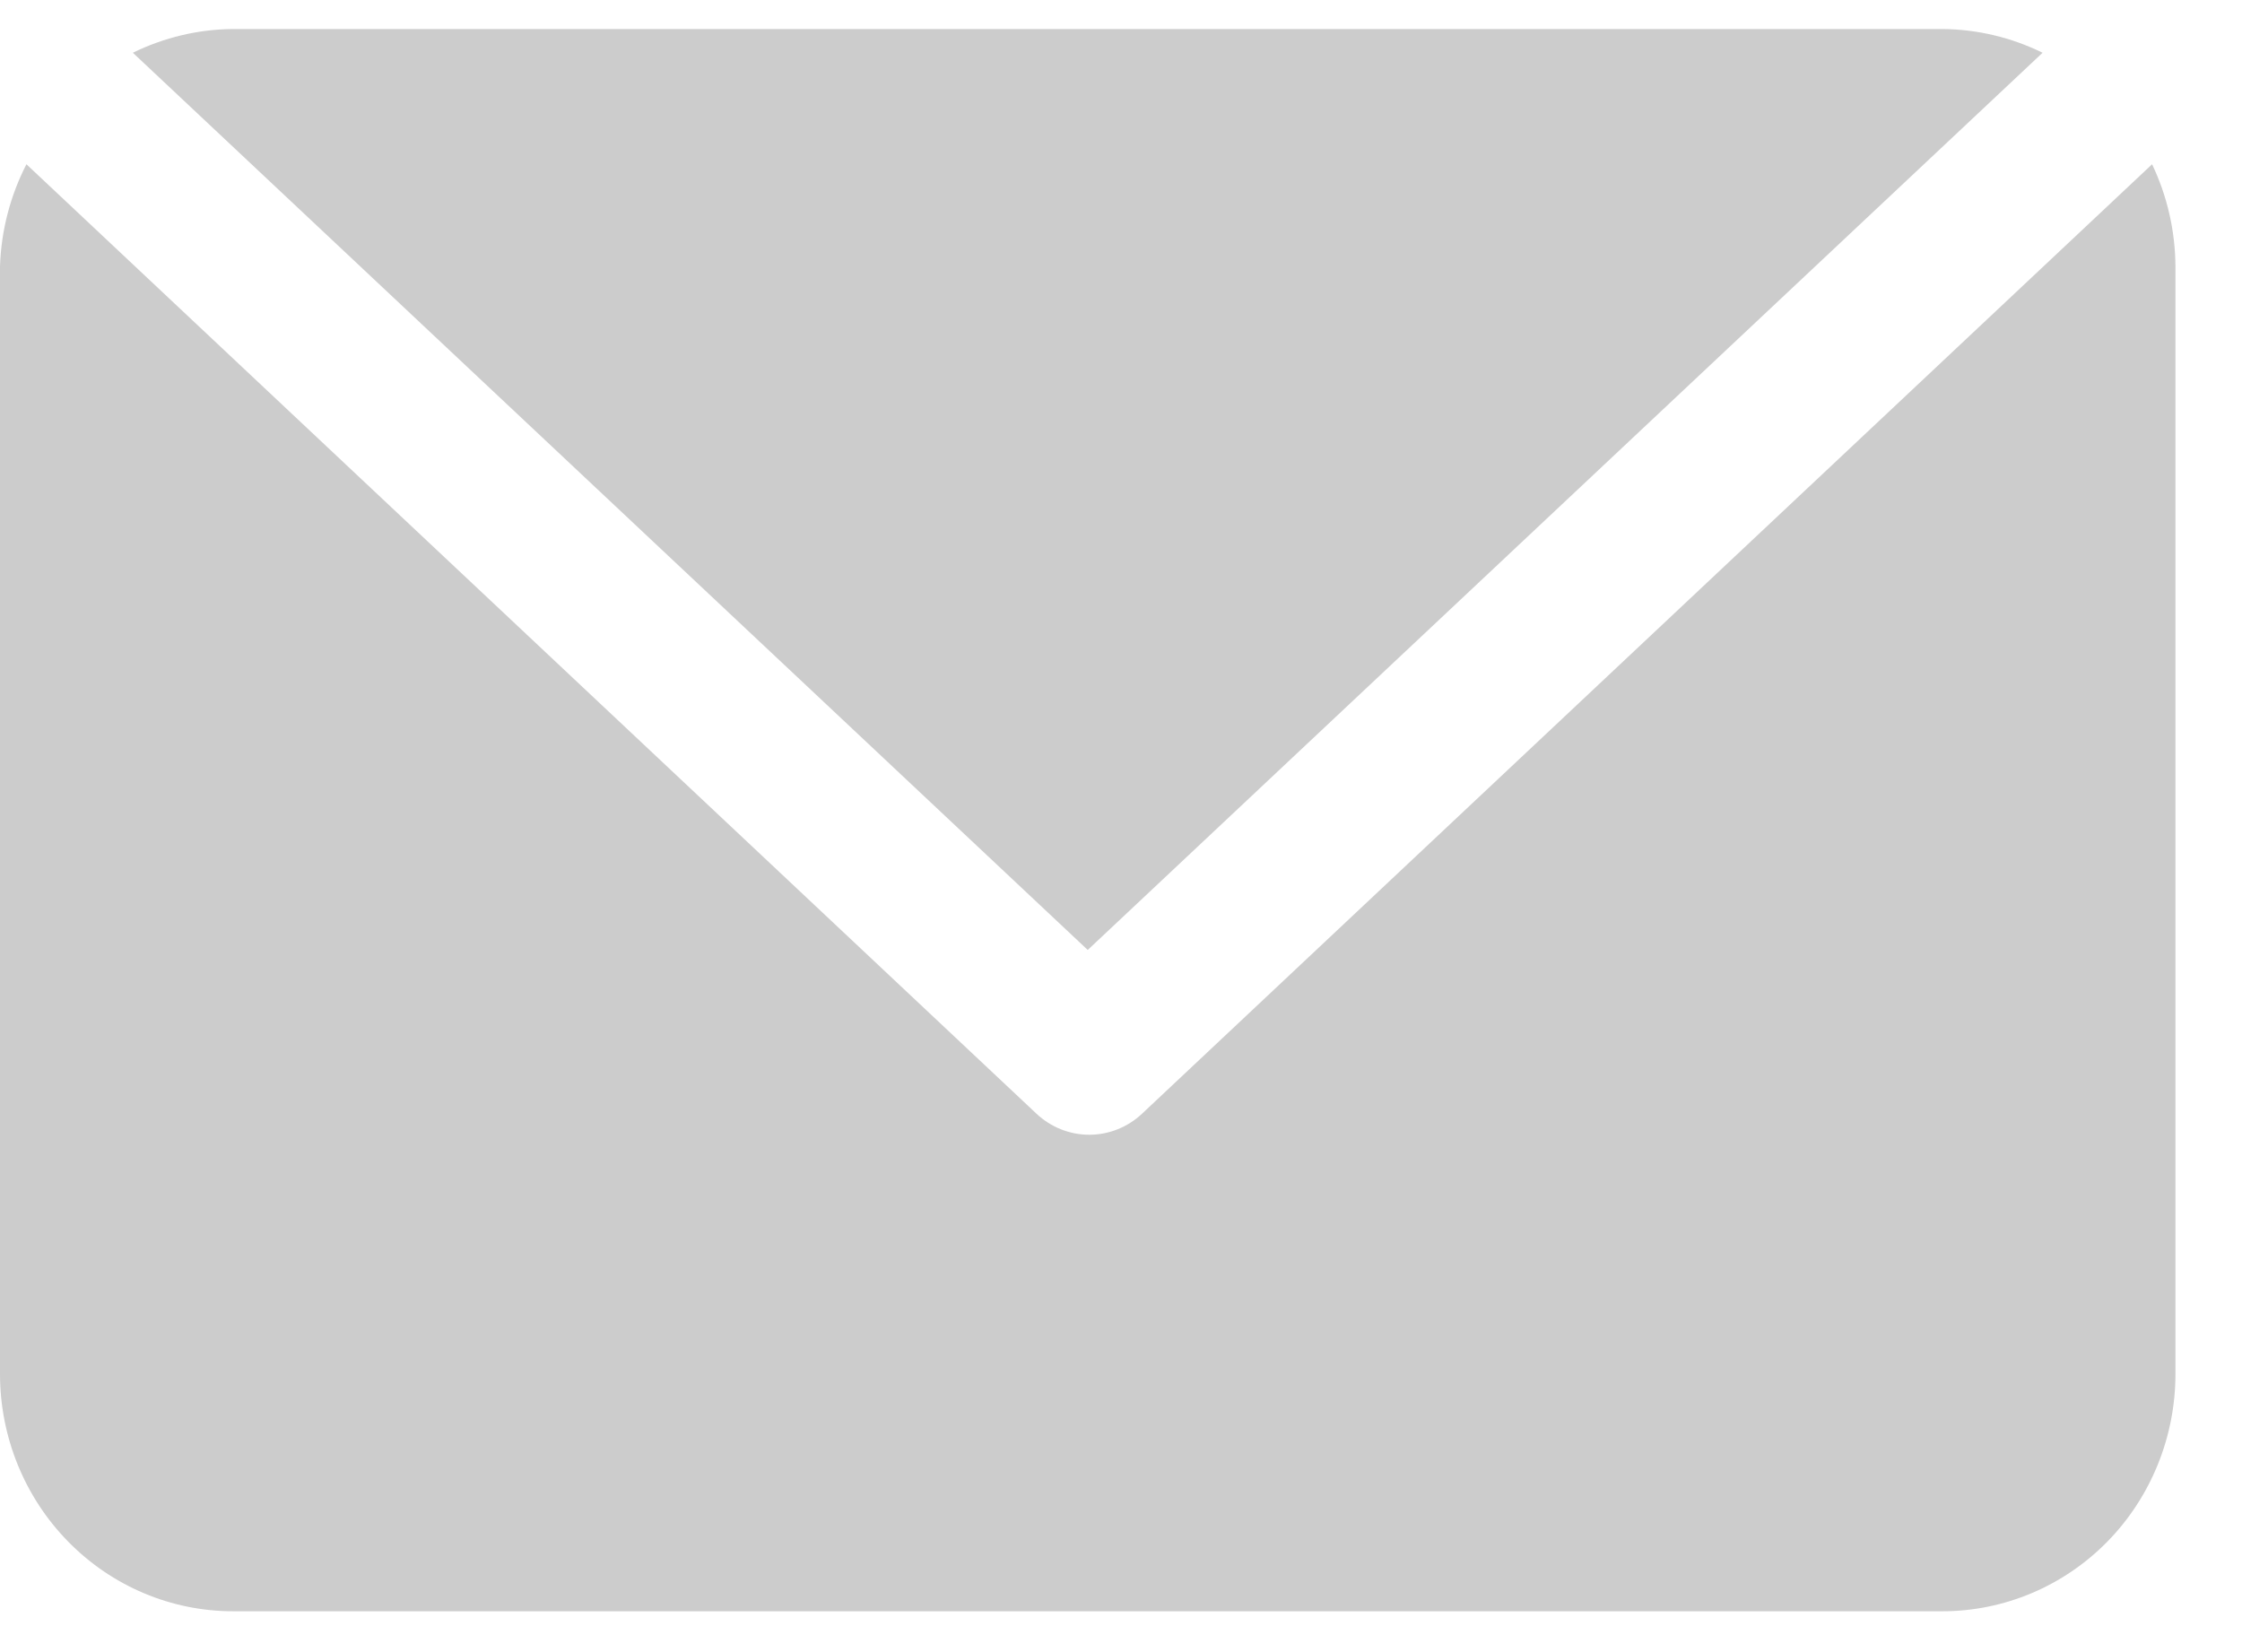 <svg width="19" height="14" viewBox="0 0 19 14" fill="none" xmlns="http://www.w3.org/2000/svg">
<path d="M9.218 8.05L1.126 0.447C1.391 0.317 1.681 0.248 1.975 0.246H16.461C16.755 0.248 17.045 0.317 17.31 0.447L9.218 8.05ZM18.238 1.392L9.679 9.437C9.557 9.552 9.397 9.616 9.231 9.616C9.065 9.616 8.905 9.552 8.783 9.437L0.224 1.392C0.086 1.66 0.01 1.956 0 2.257V11.643C0 12.176 0.208 12.688 0.579 13.065C0.949 13.442 1.451 13.654 1.975 13.654H16.461C16.985 13.654 17.487 13.442 17.858 13.065C18.228 12.688 18.436 12.176 18.436 11.643V2.257C18.434 1.958 18.367 1.662 18.238 1.392Z" fill="#CCCCCC"/>
</svg>
